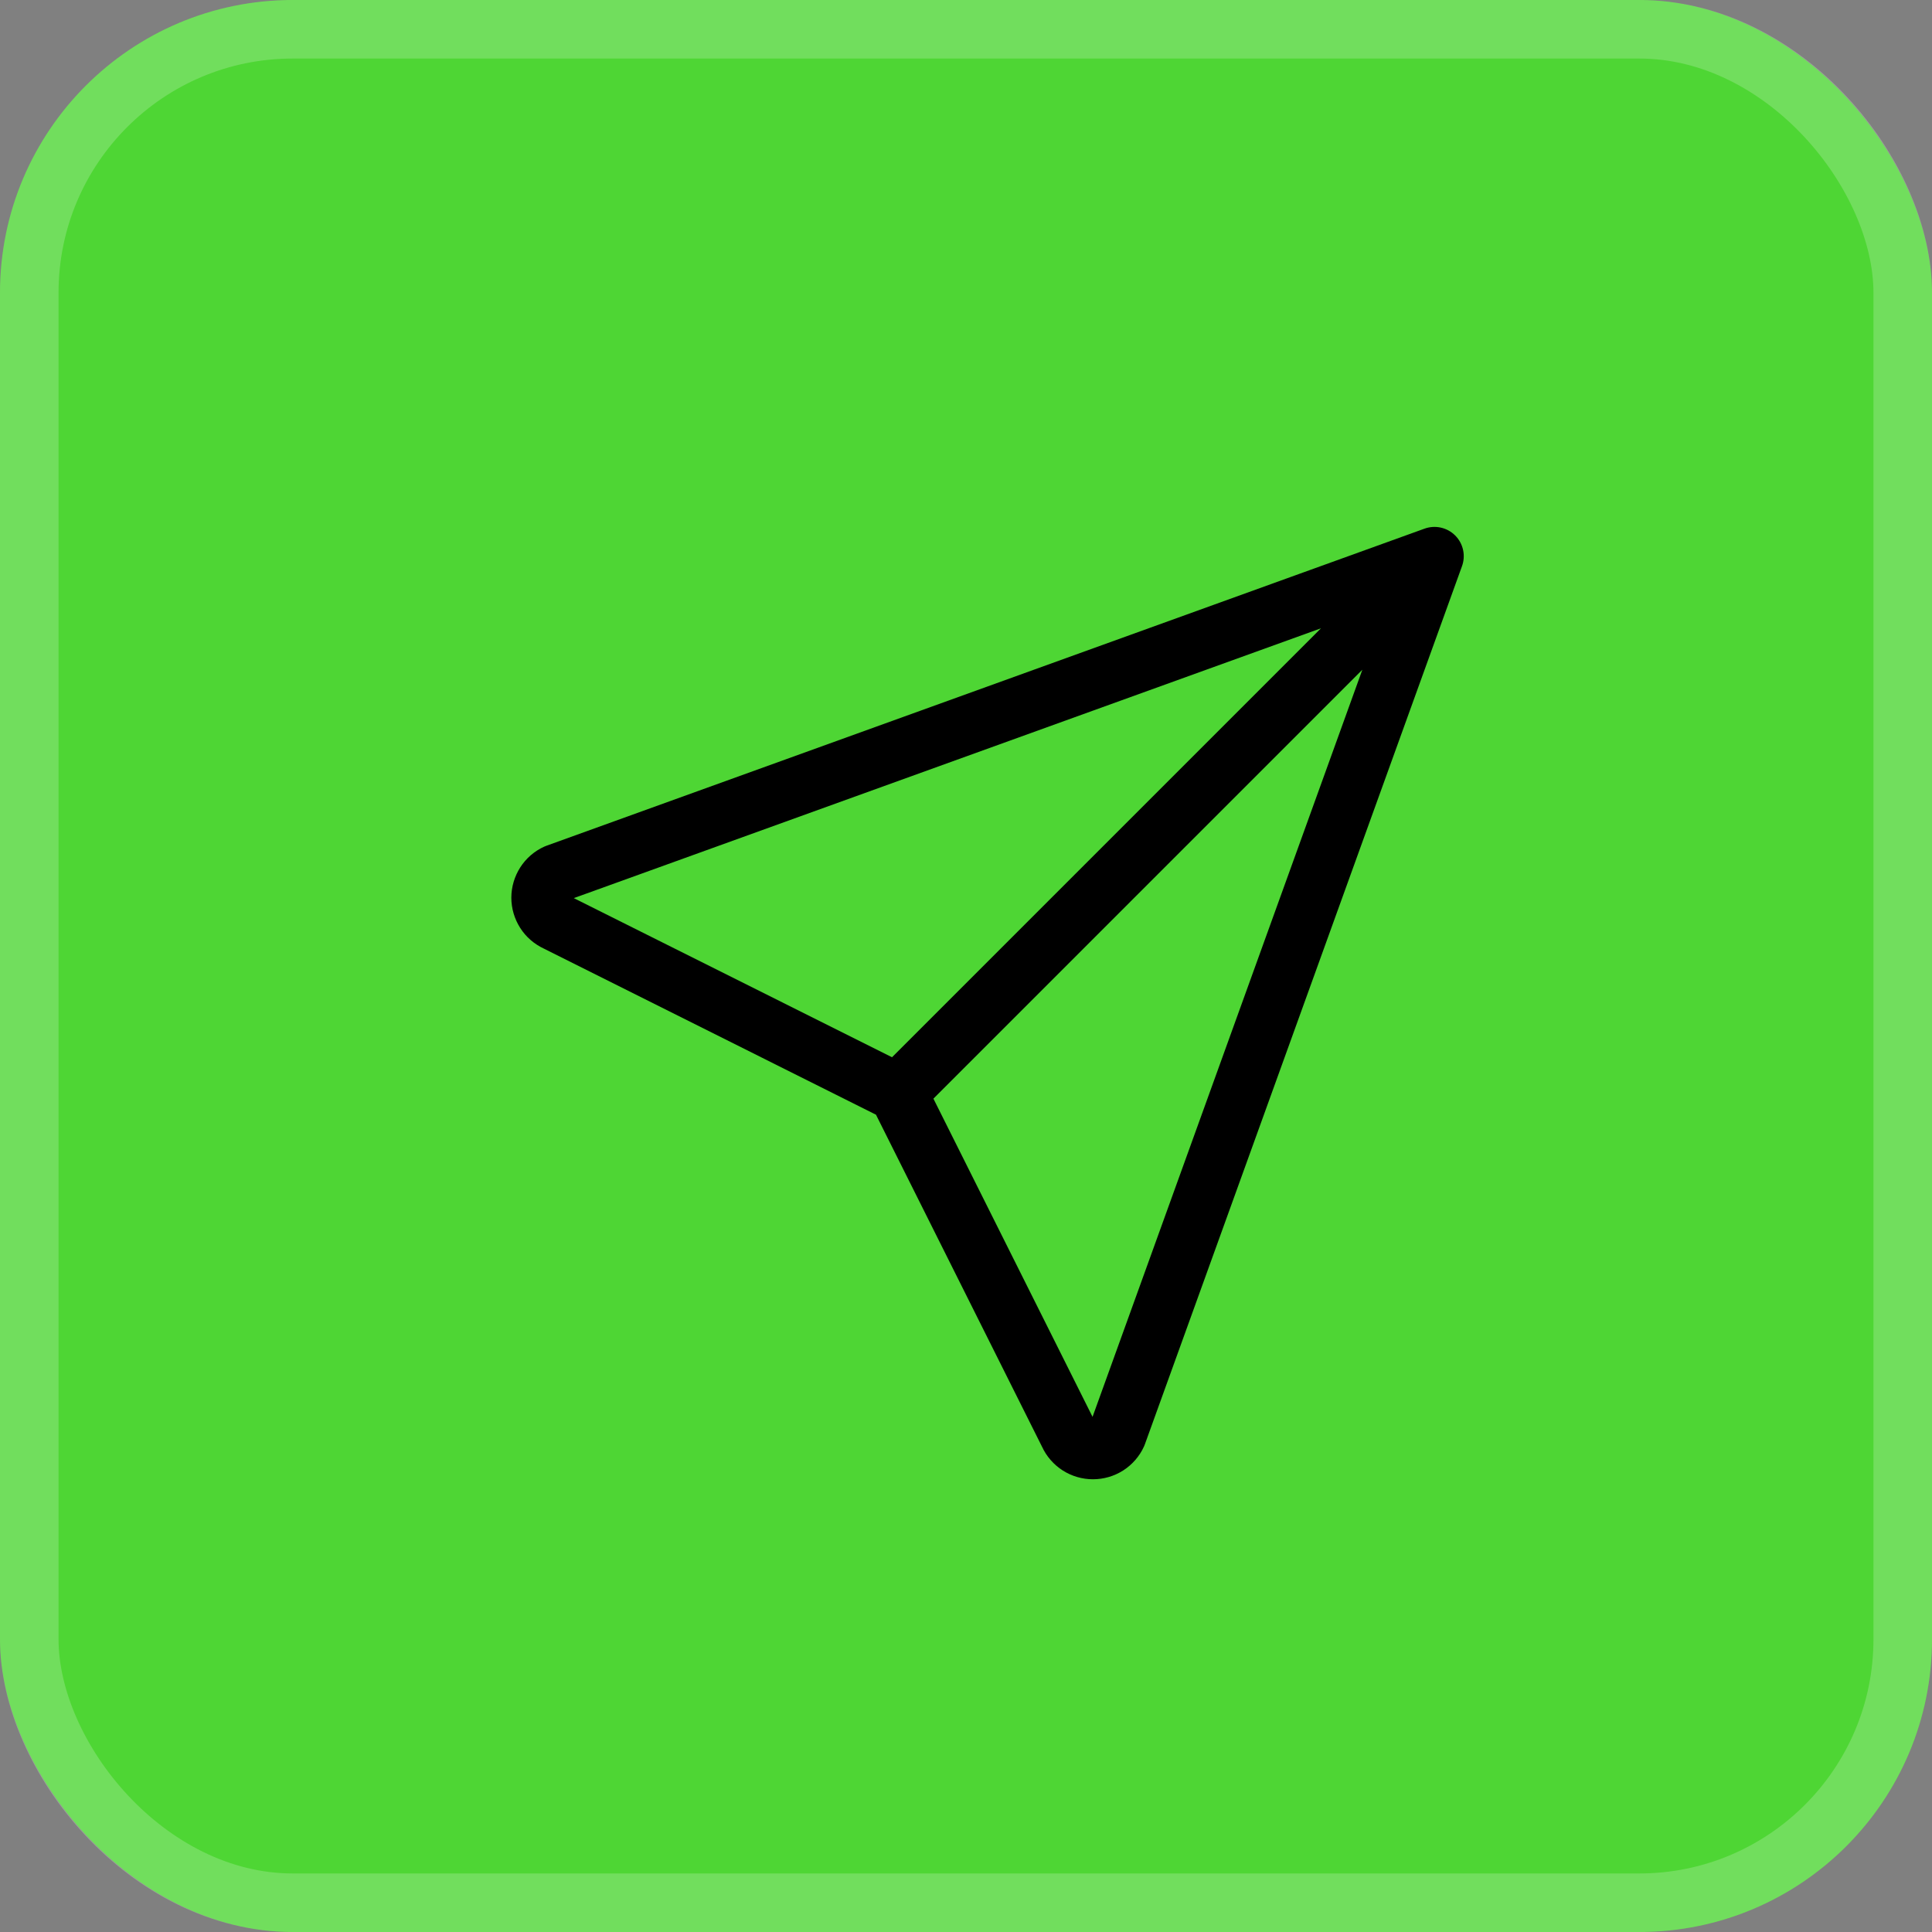 <svg width="33" height="33" viewBox="0 0 33 33" fill="none" xmlns="http://www.w3.org/2000/svg">
<rect x="0" y="0" width="33" height="33" fill="#808080" stroke="none"/>
<rect width="33" height="33" rx="5" fill="#4ED634"/>
<rect x="0.5" y="0.5" width="32" height="32" rx="4.5" stroke="white" stroke-opacity="0.2"/>
<path d="M15.335 18.667L24.502 9.5M15.335 18.667L18.252 24.5C18.288 24.58 18.347 24.647 18.421 24.695C18.495 24.742 18.581 24.767 18.668 24.767C18.756 24.767 18.842 24.742 18.916 24.695C18.99 24.647 19.049 24.58 19.085 24.5L24.502 9.5M15.335 18.667L9.502 15.75C9.422 15.713 9.354 15.655 9.307 15.581C9.26 15.507 9.234 15.421 9.234 15.333C9.234 15.246 9.26 15.16 9.307 15.086C9.354 15.012 9.422 14.953 9.502 14.917L24.502 9.5" stroke="black" stroke-linecap="round" stroke-linejoin="round"/>
</svg>
